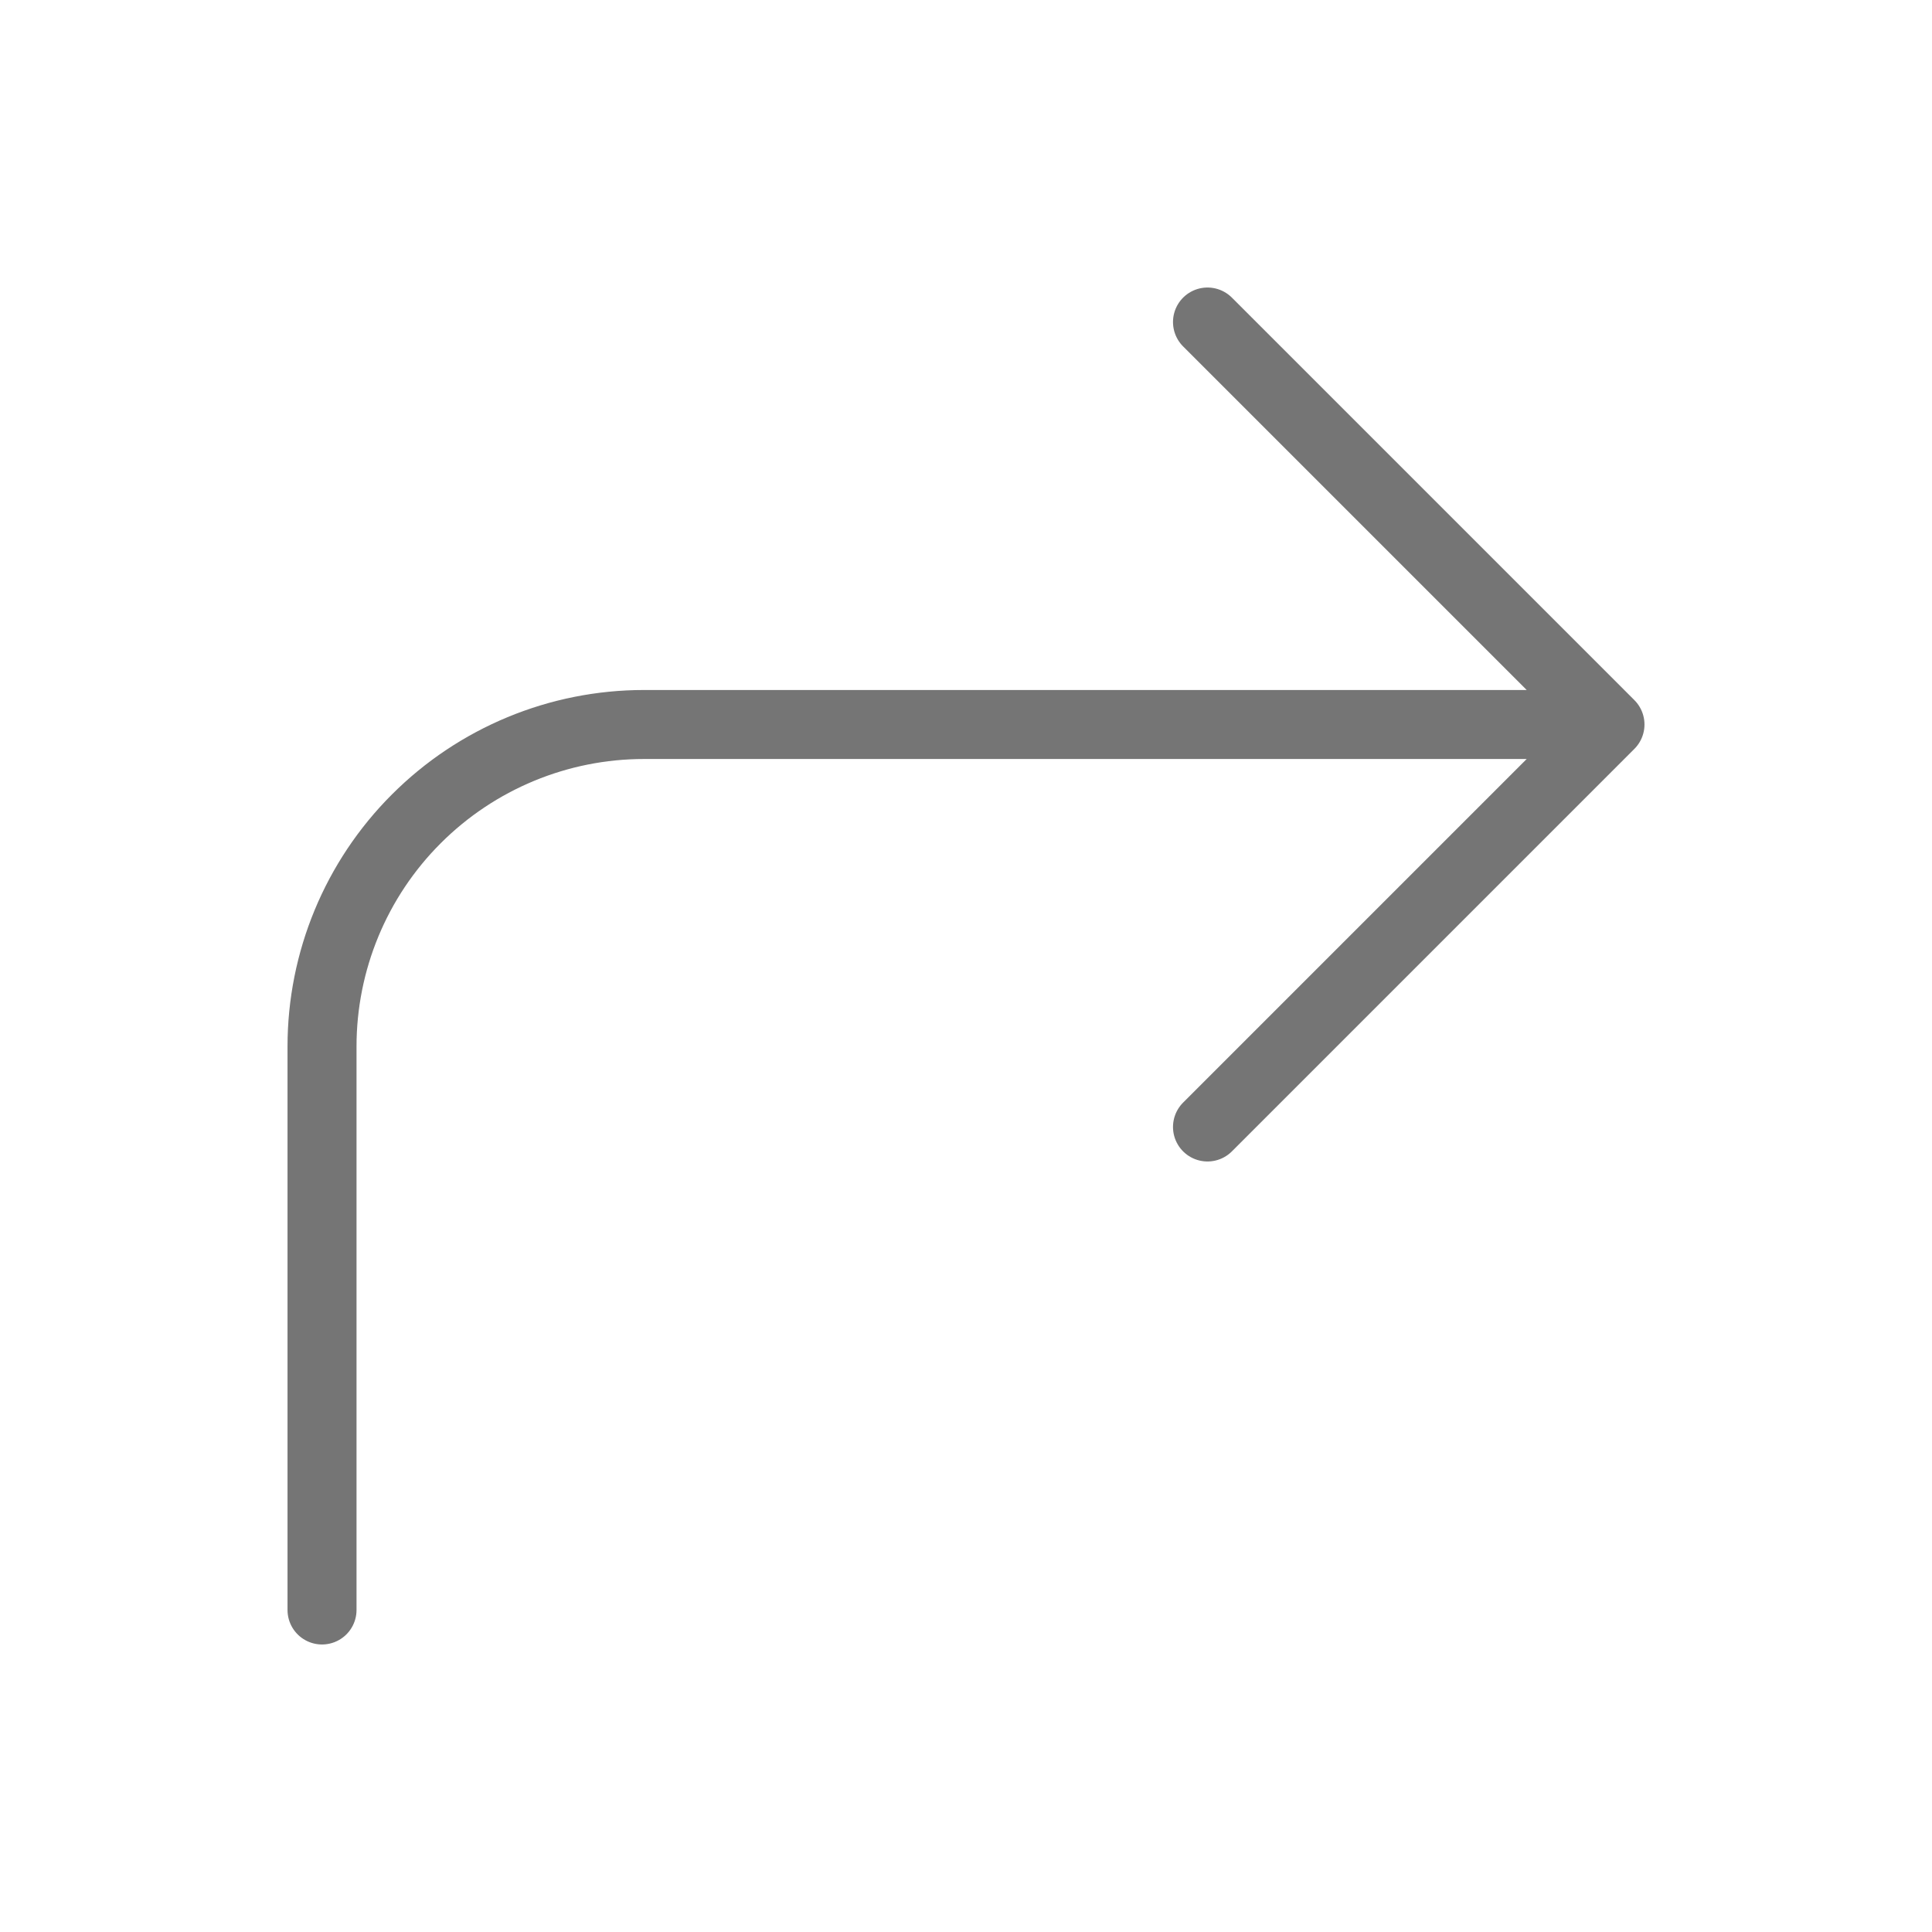 <svg width="28" height="28" viewBox="0 0 28 28" fill="none" xmlns="http://www.w3.org/2000/svg">
<path d="M17.5 16.333L23.333 10.5M23.333 10.5L17.5 4.667M23.333 10.5H9.333C8.096 10.5 6.909 10.992 6.034 11.867C5.158 12.742 4.667 13.929 4.667 15.166V23.333" stroke="#757575" stroke-linecap="round" stroke-linejoin="round"/>
</svg>
